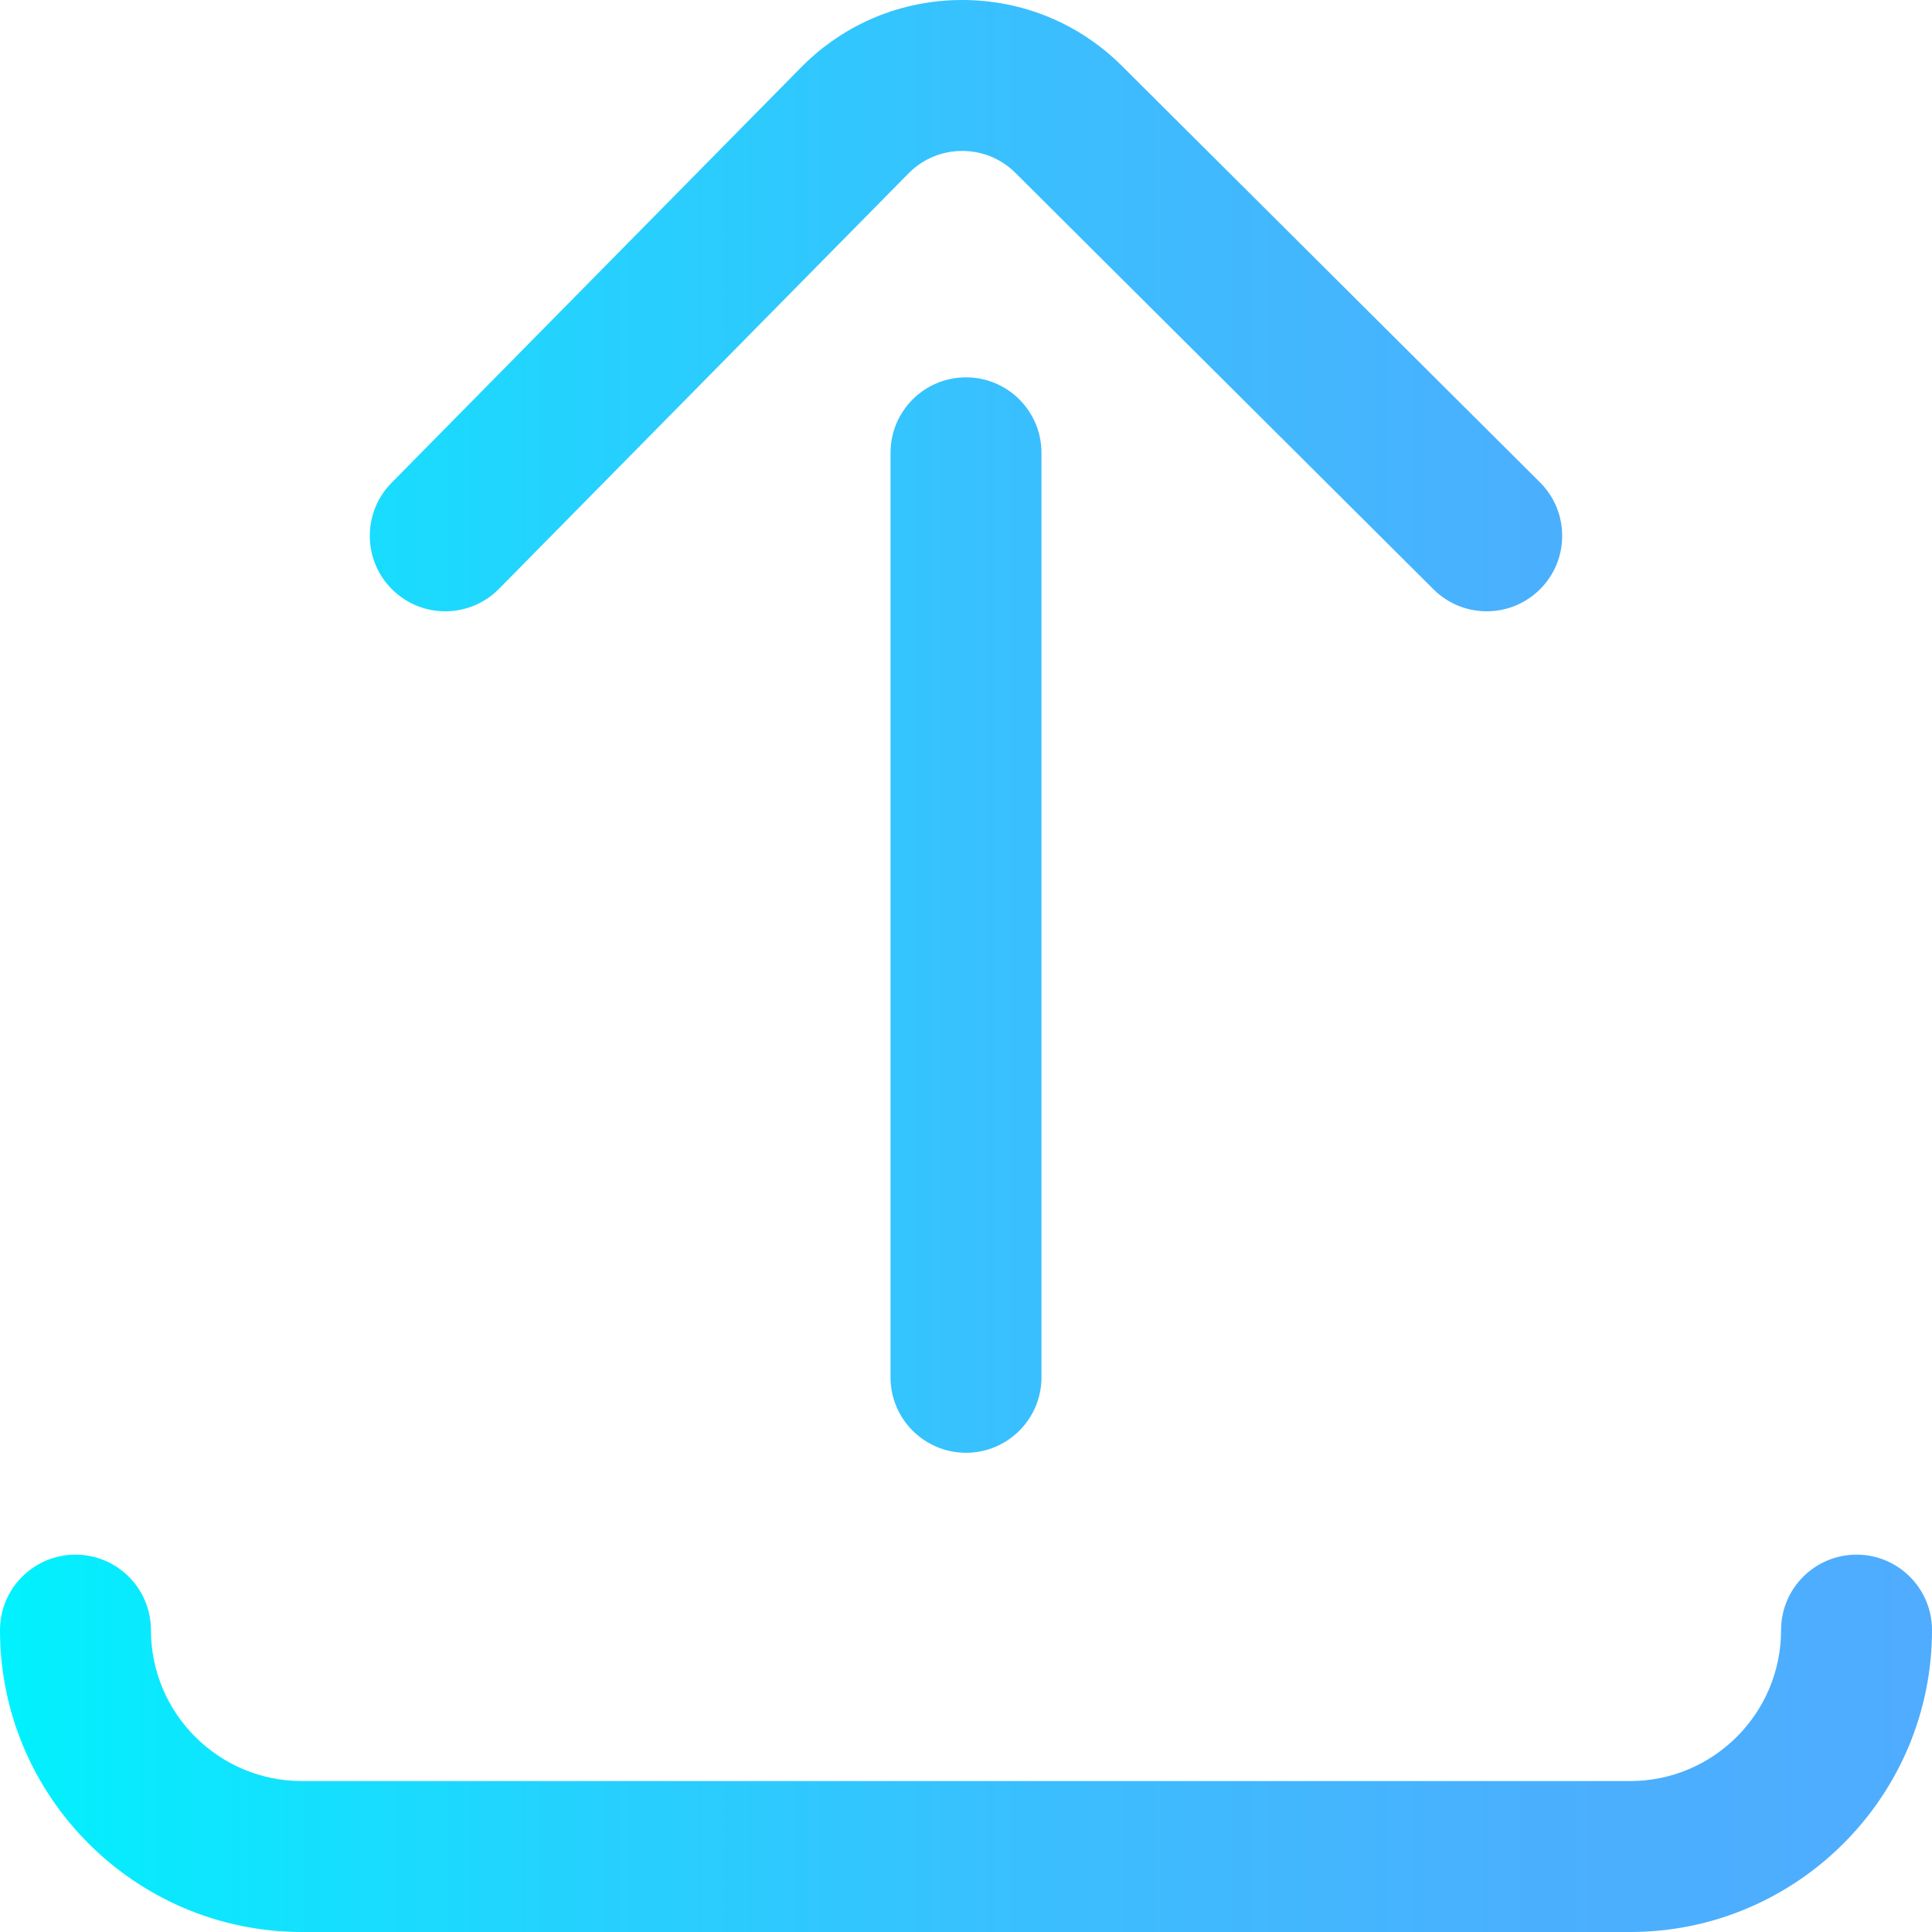 <?xml version="1.0" encoding="iso-8859-1"?>
<!-- Generator: Adobe Illustrator 19.0.0, SVG Export Plug-In . SVG Version: 6.00 Build 0)  -->
<svg version="1.1" id="Capa_1" xmlns="http://www.w3.org/2000/svg" xmlns:xlink="http://www.w3.org/1999/xlink" x="0px" y="0px"
	 viewBox="0 0 512 512" style="enable-background:new 0 0 512 512;" xml:space="preserve">
<linearGradient id="SVGID_1_" gradientUnits="userSpaceOnUse" x1="0" y1="258" x2="512" y2="258" gradientTransform="matrix(1 0 0 -1 0 514)">
	<stop  offset="0" style="stop-color:#00F2FE"/>
	<stop  offset="0.021" style="stop-color:#03EFFE"/>
	<stop  offset="0.293" style="stop-color:#24D2FE"/>
	<stop  offset="0.554" style="stop-color:#3CBDFE"/>
	<stop  offset="0.796" style="stop-color:#4AB0FE"/>
	<stop  offset="1" style="stop-color:#4FACFE"/>
</linearGradient>
<path style="fill:url(#SVGID_1_);" d="M432,512H80c-44.112,0-80-35.888-80-80c0-11.046,8.954-20,20-20s20,8.954,20,20
	c0,22.056,17.944,40,40,40h352c22.056,0,40-17.944,40-40c0-11.046,8.954-20,20-20s20,8.954,20,20C512,476.112,476.112,512,432,512z
	 M408.17,156.114c7.795-7.826,7.771-20.489-0.056-28.284L297.426,17.574C286.094,6.241,271.026,0,255,0s-31.094,6.241-42.426,17.574
	c-0.034,0.034-0.067,0.068-0.101,0.102L103.757,127.959c-7.754,7.866-7.664,20.529,0.203,28.284
	c7.866,7.754,20.53,7.664,28.284-0.203L240.898,45.817C244.671,42.065,249.677,40,255,40c5.342,0,10.364,2.081,14.169,5.886
	L379.886,156.17c3.903,3.888,9.008,5.831,14.114,5.83C399.131,162,404.263,160.037,408.17,156.114z M276,365V120
	c0-11.046-8.954-20-20-20s-20,8.954-20,20v245c0,11.046,8.954,20,20,20C267.046,385,276,376.046,276,365z"/>
<g>
</g>
<g>
</g>
<g>
</g>
<g>
</g>
<g>
</g>
<g>
</g>
<g>
</g>
<g>
</g>
<g>
</g>
<g>
</g>
<g>
</g>
<g>
</g>
<g>
</g>
<g>
</g>
<g>
</g>
</svg>
